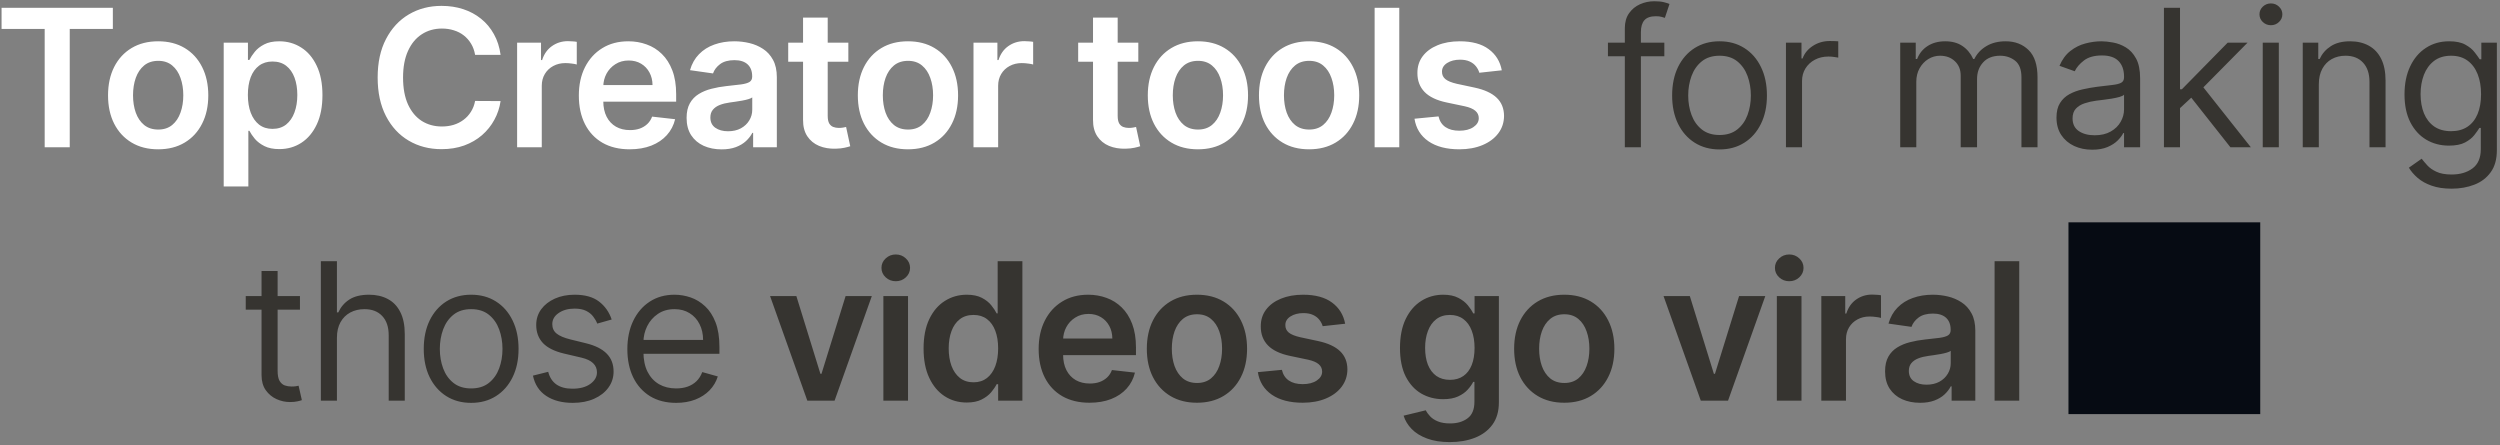 <svg width="730" height="130" viewBox="0 0 730 130" fill="none" xmlns="http://www.w3.org/2000/svg">
<rect x="0" y="0" width="730" height="130" fill="#808080" stroke="none"/>
<path d="M0.459 8.457V2.273H32.953V8.457H20.365V43H13.047V8.457H0.459ZM46.184 43.597C43.201 43.597 40.615 42.94 38.428 41.628C36.24 40.315 34.543 38.479 33.337 36.119C32.144 33.76 31.547 31.002 31.547 27.847C31.547 24.691 32.144 21.927 33.337 19.554C34.543 17.181 36.24 15.338 38.428 14.026C40.615 12.713 43.201 12.057 46.184 12.057C49.166 12.057 51.752 12.713 53.939 14.026C56.127 15.338 57.817 17.181 59.01 19.554C60.217 21.927 60.82 24.691 60.82 27.847C60.82 31.002 60.217 33.76 59.01 36.119C57.817 38.479 56.127 40.315 53.939 41.628C51.752 42.94 49.166 43.597 46.184 43.597ZM46.223 37.83C47.841 37.83 49.193 37.385 50.28 36.497C51.367 35.596 52.176 34.389 52.706 32.878C53.25 31.366 53.522 29.683 53.522 27.827C53.522 25.957 53.25 24.267 52.706 22.756C52.176 21.231 51.367 20.018 50.28 19.116C49.193 18.215 47.841 17.764 46.223 17.764C44.566 17.764 43.187 18.215 42.087 19.116C41 20.018 40.184 21.231 39.641 22.756C39.111 24.267 38.845 25.957 38.845 27.827C38.845 29.683 39.111 31.366 39.641 32.878C40.184 34.389 41 35.596 42.087 36.497C43.187 37.385 44.566 37.83 46.223 37.83ZM65.32 54.455V12.454H72.4V17.506H72.817C73.188 16.763 73.712 15.974 74.388 15.139C75.064 14.291 75.979 13.568 77.132 12.972C78.286 12.362 79.757 12.057 81.547 12.057C83.907 12.057 86.035 12.66 87.931 13.867C89.84 15.06 91.351 16.829 92.465 19.176C93.592 21.509 94.155 24.373 94.155 27.767C94.155 31.121 93.605 33.972 92.505 36.318C91.404 38.665 89.906 40.455 88.01 41.688C86.115 42.92 83.967 43.537 81.567 43.537C79.817 43.537 78.365 43.245 77.212 42.662C76.059 42.079 75.131 41.376 74.428 40.554C73.739 39.719 73.202 38.93 72.817 38.188H72.519V54.455H65.32ZM72.38 27.727C72.38 29.703 72.658 31.433 73.215 32.918C73.785 34.403 74.6 35.562 75.661 36.398C76.735 37.22 78.034 37.631 79.559 37.631C81.15 37.631 82.482 37.206 83.556 36.358C84.63 35.496 85.438 34.323 85.982 32.838C86.539 31.34 86.817 29.636 86.817 27.727C86.817 25.831 86.545 24.148 86.002 22.676C85.458 21.204 84.65 20.051 83.576 19.216C82.502 18.381 81.163 17.963 79.559 17.963C78.021 17.963 76.715 18.367 75.641 19.176C74.567 19.985 73.752 21.118 73.195 22.577C72.651 24.035 72.38 25.752 72.38 27.727ZM146.17 16.014H138.732C138.52 14.794 138.129 13.714 137.559 12.773C136.989 11.818 136.279 11.009 135.431 10.347C134.582 9.684 133.615 9.187 132.528 8.855C131.454 8.51 130.294 8.338 129.047 8.338C126.833 8.338 124.871 8.895 123.161 10.008C121.451 11.109 120.112 12.726 119.144 14.861C118.176 16.982 117.692 19.574 117.692 22.636C117.692 25.752 118.176 28.377 119.144 30.511C120.125 32.633 121.464 34.237 123.161 35.324C124.871 36.398 126.827 36.935 129.028 36.935C130.247 36.935 131.387 36.776 132.448 36.457C133.522 36.126 134.483 35.642 135.331 35.006C136.193 34.369 136.916 33.587 137.499 32.659C138.096 31.731 138.507 30.671 138.732 29.477L146.17 29.517C145.891 31.453 145.288 33.269 144.36 34.966C143.445 36.663 142.245 38.161 140.76 39.46C139.276 40.746 137.539 41.754 135.55 42.483C133.562 43.199 131.354 43.557 128.928 43.557C125.349 43.557 122.153 42.728 119.343 41.071C116.532 39.414 114.318 37.021 112.701 33.892C111.083 30.763 110.275 27.011 110.275 22.636C110.275 18.248 111.09 14.496 112.721 11.381C114.351 8.252 116.572 5.859 119.383 4.202C122.193 2.545 125.375 1.716 128.928 1.716C131.195 1.716 133.303 2.034 135.252 2.67C137.201 3.307 138.938 4.241 140.462 5.474C141.987 6.694 143.24 8.192 144.221 9.969C145.215 11.732 145.865 13.747 146.17 16.014ZM150.998 43V12.454H157.978V17.546H158.296C158.853 15.782 159.807 14.423 161.16 13.469C162.525 12.501 164.083 12.017 165.833 12.017C166.231 12.017 166.675 12.037 167.165 12.077C167.669 12.103 168.087 12.15 168.418 12.216V18.838C168.113 18.732 167.629 18.639 166.967 18.56C166.317 18.467 165.687 18.421 165.077 18.421C163.765 18.421 162.585 18.706 161.538 19.276C160.503 19.832 159.688 20.608 159.092 21.602C158.495 22.597 158.197 23.743 158.197 25.043V43H150.998ZM183.856 43.597C180.793 43.597 178.148 42.96 175.921 41.688C173.707 40.401 172.004 38.585 170.81 36.239C169.617 33.879 169.021 31.101 169.021 27.906C169.021 24.764 169.617 22.007 170.81 19.634C172.017 17.247 173.701 15.391 175.861 14.065C178.022 12.726 180.561 12.057 183.478 12.057C185.361 12.057 187.137 12.362 188.808 12.972C190.491 13.568 191.976 14.496 193.262 15.756C194.561 17.015 195.582 18.619 196.325 20.568C197.067 22.504 197.438 24.811 197.438 27.489V29.696H172.401V24.844H190.538C190.524 23.465 190.226 22.239 189.643 21.165C189.059 20.078 188.244 19.223 187.197 18.599C186.163 17.976 184.956 17.665 183.577 17.665C182.106 17.665 180.813 18.023 179.7 18.739C178.586 19.441 177.718 20.369 177.094 21.523C176.485 22.663 176.173 23.916 176.16 25.281V29.517C176.16 31.294 176.485 32.818 177.134 34.091C177.784 35.35 178.692 36.318 179.859 36.994C181.025 37.657 182.391 37.989 183.955 37.989C185.003 37.989 185.951 37.843 186.799 37.551C187.647 37.246 188.383 36.802 189.006 36.219C189.629 35.635 190.1 34.913 190.418 34.051L197.14 34.807C196.716 36.583 195.907 38.135 194.714 39.46C193.534 40.773 192.022 41.794 190.18 42.523C188.337 43.239 186.229 43.597 183.856 43.597ZM210.708 43.617C208.773 43.617 207.029 43.272 205.478 42.582C203.94 41.88 202.72 40.846 201.819 39.48C200.931 38.115 200.487 36.431 200.487 34.429C200.487 32.706 200.805 31.28 201.441 30.153C202.077 29.026 202.946 28.125 204.046 27.449C205.147 26.773 206.386 26.262 207.765 25.918C209.157 25.56 210.595 25.301 212.08 25.142C213.87 24.956 215.322 24.791 216.435 24.645C217.549 24.486 218.358 24.247 218.862 23.929C219.379 23.598 219.637 23.087 219.637 22.398V22.278C219.637 20.78 219.193 19.62 218.305 18.798C217.416 17.976 216.137 17.565 214.467 17.565C212.703 17.565 211.305 17.95 210.271 18.719C209.25 19.488 208.56 20.396 208.202 21.443L201.481 20.489C202.011 18.633 202.886 17.081 204.106 15.835C205.326 14.576 206.817 13.634 208.58 13.011C210.344 12.375 212.292 12.057 214.427 12.057C215.899 12.057 217.363 12.229 218.822 12.574C220.28 12.919 221.613 13.489 222.819 14.284C224.025 15.066 224.993 16.134 225.722 17.486C226.465 18.838 226.836 20.528 226.836 22.557V43H219.916V38.804H219.677C219.239 39.653 218.623 40.448 217.827 41.19C217.045 41.919 216.058 42.51 214.864 42.96C213.684 43.398 212.299 43.617 210.708 43.617ZM212.577 38.327C214.023 38.327 215.275 38.042 216.336 37.472C217.397 36.888 218.212 36.119 218.782 35.165C219.365 34.21 219.657 33.169 219.657 32.043V28.443C219.432 28.629 219.047 28.801 218.504 28.96C217.973 29.119 217.377 29.259 216.714 29.378C216.051 29.497 215.395 29.603 214.745 29.696C214.095 29.789 213.532 29.868 213.055 29.935C211.981 30.081 211.02 30.319 210.171 30.651C209.323 30.982 208.653 31.446 208.163 32.043C207.672 32.626 207.427 33.382 207.427 34.31C207.427 35.635 207.911 36.636 208.879 37.312C209.846 37.989 211.079 38.327 212.577 38.327ZM247.717 12.454V18.023H230.158V12.454H247.717ZM234.493 5.136H241.692V33.812C241.692 34.78 241.838 35.523 242.129 36.04C242.434 36.544 242.832 36.888 243.323 37.074C243.813 37.26 244.357 37.352 244.953 37.352C245.404 37.352 245.815 37.319 246.186 37.253C246.571 37.187 246.862 37.127 247.061 37.074L248.274 42.702C247.89 42.834 247.34 42.98 246.624 43.139C245.921 43.298 245.059 43.391 244.039 43.418C242.235 43.471 240.611 43.199 239.166 42.602C237.721 41.992 236.574 41.051 235.726 39.778C234.891 38.506 234.48 36.915 234.493 35.006V5.136ZM265.124 43.597C262.141 43.597 259.556 42.94 257.368 41.628C255.181 40.315 253.484 38.479 252.277 36.119C251.084 33.76 250.487 31.002 250.487 27.847C250.487 24.691 251.084 21.927 252.277 19.554C253.484 17.181 255.181 15.338 257.368 14.026C259.556 12.713 262.141 12.057 265.124 12.057C268.107 12.057 270.692 12.713 272.879 14.026C275.067 15.338 276.757 17.181 277.951 19.554C279.157 21.927 279.76 24.691 279.76 27.847C279.76 31.002 279.157 33.76 277.951 36.119C276.757 38.479 275.067 40.315 272.879 41.628C270.692 42.94 268.107 43.597 265.124 43.597ZM265.164 37.83C266.781 37.83 268.133 37.385 269.22 36.497C270.308 35.596 271.116 34.389 271.647 32.878C272.19 31.366 272.462 29.683 272.462 27.827C272.462 25.957 272.19 24.267 271.647 22.756C271.116 21.231 270.308 20.018 269.22 19.116C268.133 18.215 266.781 17.764 265.164 17.764C263.506 17.764 262.128 18.215 261.027 19.116C259.94 20.018 259.125 21.231 258.581 22.756C258.051 24.267 257.786 25.957 257.786 27.827C257.786 29.683 258.051 31.366 258.581 32.878C259.125 34.389 259.94 35.596 261.027 36.497C262.128 37.385 263.506 37.83 265.164 37.83ZM284.26 43V12.454H291.24V17.546H291.559C292.115 15.782 293.07 14.423 294.422 13.469C295.788 12.501 297.345 12.017 299.095 12.017C299.493 12.017 299.937 12.037 300.428 12.077C300.932 12.103 301.349 12.15 301.681 12.216V18.838C301.376 18.732 300.892 18.639 300.229 18.56C299.579 18.467 298.95 18.421 298.34 18.421C297.027 18.421 295.847 18.706 294.8 19.276C293.766 19.832 292.951 20.608 292.354 21.602C291.757 22.597 291.459 23.743 291.459 25.043V43H284.26ZM332.387 12.454V18.023H314.827V12.454H332.387ZM319.162 5.136H326.361V33.812C326.361 34.78 326.507 35.523 326.799 36.04C327.104 36.544 327.501 36.888 327.992 37.074C328.482 37.26 329.026 37.352 329.623 37.352C330.073 37.352 330.484 37.319 330.856 37.253C331.24 37.187 331.532 37.127 331.731 37.074L332.944 42.702C332.559 42.834 332.009 42.98 331.293 43.139C330.59 43.298 329.729 43.391 328.708 43.418C326.905 43.471 325.281 43.199 323.836 42.602C322.391 41.992 321.244 41.051 320.395 39.778C319.56 38.506 319.149 36.915 319.162 35.006V5.136ZM349.793 43.597C346.81 43.597 344.225 42.94 342.038 41.628C339.85 40.315 338.153 38.479 336.947 36.119C335.753 33.76 335.157 31.002 335.157 27.847C335.157 24.691 335.753 21.927 336.947 19.554C338.153 17.181 339.85 15.338 342.038 14.026C344.225 12.713 346.81 12.057 349.793 12.057C352.776 12.057 355.361 12.713 357.549 14.026C359.736 15.338 361.427 17.181 362.62 19.554C363.826 21.927 364.43 24.691 364.43 27.847C364.43 31.002 363.826 33.76 362.62 36.119C361.427 38.479 359.736 40.315 357.549 41.628C355.361 42.94 352.776 43.597 349.793 43.597ZM349.833 37.83C351.45 37.83 352.803 37.385 353.89 36.497C354.977 35.596 355.786 34.389 356.316 32.878C356.859 31.366 357.131 29.683 357.131 27.827C357.131 25.957 356.859 24.267 356.316 22.756C355.786 21.231 354.977 20.018 353.89 19.116C352.803 18.215 351.45 17.764 349.833 17.764C348.176 17.764 346.797 18.215 345.697 19.116C344.609 20.018 343.794 21.231 343.251 22.756C342.72 24.267 342.455 25.957 342.455 27.827C342.455 29.683 342.72 31.366 343.251 32.878C343.794 34.389 344.609 35.596 345.697 36.497C346.797 37.385 348.176 37.83 349.833 37.83ZM382.254 43.597C379.271 43.597 376.685 42.94 374.498 41.628C372.31 40.315 370.613 38.479 369.407 36.119C368.214 33.76 367.617 31.002 367.617 27.847C367.617 24.691 368.214 21.927 369.407 19.554C370.613 17.181 372.31 15.338 374.498 14.026C376.685 12.713 379.271 12.057 382.254 12.057C385.236 12.057 387.822 12.713 390.009 14.026C392.197 15.338 393.887 17.181 395.08 19.554C396.287 21.927 396.89 24.691 396.89 27.847C396.89 31.002 396.287 33.76 395.08 36.119C393.887 38.479 392.197 40.315 390.009 41.628C387.822 42.94 385.236 43.597 382.254 43.597ZM382.293 37.83C383.911 37.83 385.263 37.385 386.35 36.497C387.437 35.596 388.246 34.389 388.776 32.878C389.32 31.366 389.592 29.683 389.592 27.827C389.592 25.957 389.32 24.267 388.776 22.756C388.246 21.231 387.437 20.018 386.35 19.116C385.263 18.215 383.911 17.764 382.293 17.764C380.636 17.764 379.257 18.215 378.157 19.116C377.07 20.018 376.254 21.231 375.711 22.756C375.181 24.267 374.915 25.957 374.915 27.827C374.915 29.683 375.181 31.366 375.711 32.878C376.254 34.389 377.07 35.596 378.157 36.497C379.257 37.385 380.636 37.83 382.293 37.83ZM408.589 2.273V43H401.39V2.273H408.589ZM438.524 20.528L431.961 21.244C431.775 20.581 431.451 19.958 430.987 19.375C430.536 18.792 429.926 18.321 429.157 17.963C428.388 17.605 427.447 17.426 426.333 17.426C424.835 17.426 423.576 17.751 422.555 18.401C421.547 19.05 421.05 19.892 421.063 20.926C421.05 21.814 421.375 22.537 422.038 23.094C422.714 23.651 423.828 24.108 425.379 24.466L430.589 25.579C433.479 26.203 435.627 27.19 437.032 28.543C438.451 29.895 439.167 31.665 439.18 33.852C439.167 35.775 438.603 37.472 437.489 38.943C436.389 40.401 434.858 41.542 432.896 42.364C430.934 43.186 428.68 43.597 426.134 43.597C422.396 43.597 419.386 42.814 417.106 41.25C414.826 39.672 413.467 37.478 413.029 34.668L420.049 33.992C420.367 35.37 421.043 36.411 422.078 37.114C423.112 37.816 424.457 38.168 426.114 38.168C427.825 38.168 429.197 37.816 430.231 37.114C431.278 36.411 431.802 35.543 431.802 34.508C431.802 33.633 431.464 32.911 430.788 32.341C430.125 31.771 429.091 31.333 427.685 31.028L422.475 29.935C419.545 29.325 417.378 28.297 415.972 26.852C414.567 25.394 413.871 23.551 413.884 21.324C413.871 19.441 414.382 17.811 415.416 16.432C416.463 15.04 417.915 13.966 419.771 13.21C421.64 12.441 423.794 12.057 426.234 12.057C429.813 12.057 432.631 12.819 434.685 14.344C436.754 15.868 438.033 17.93 438.524 20.528Z" fill="white"/>
<path d="M485.985 12.454V16.432H469.519V12.454H485.985ZM474.451 43V8.239C474.451 6.489 474.862 5.03 475.684 3.864C476.506 2.697 477.573 1.822 478.885 1.239C480.198 0.655 481.583 0.364 483.042 0.364C484.195 0.364 485.136 0.456 485.865 0.642C486.595 0.828 487.138 1 487.496 1.159L486.144 5.216C485.905 5.136 485.574 5.037 485.15 4.918C484.739 4.798 484.195 4.739 483.519 4.739C481.968 4.739 480.847 5.13 480.158 5.912C479.482 6.694 479.144 7.841 479.144 9.352V43H474.451ZM502.103 43.636C499.346 43.636 496.926 42.98 494.845 41.668C492.777 40.355 491.159 38.519 489.993 36.159C488.839 33.799 488.263 31.042 488.263 27.886C488.263 24.704 488.839 21.927 489.993 19.554C491.159 17.181 492.777 15.338 494.845 14.026C496.926 12.713 499.346 12.057 502.103 12.057C504.861 12.057 507.274 12.713 509.342 14.026C511.424 15.338 513.041 17.181 514.194 19.554C515.361 21.927 515.944 24.704 515.944 27.886C515.944 31.042 515.361 33.799 514.194 36.159C513.041 38.519 511.424 40.355 509.342 41.668C507.274 42.98 504.861 43.636 502.103 43.636ZM502.103 39.42C504.198 39.42 505.922 38.883 507.274 37.81C508.626 36.736 509.627 35.324 510.277 33.574C510.926 31.824 511.251 29.928 511.251 27.886C511.251 25.845 510.926 23.942 510.277 22.179C509.627 20.416 508.626 18.991 507.274 17.903C505.922 16.816 504.198 16.273 502.103 16.273C500.009 16.273 498.285 16.816 496.933 17.903C495.581 18.991 494.58 20.416 493.93 22.179C493.281 23.942 492.956 25.845 492.956 27.886C492.956 29.928 493.281 31.824 493.93 33.574C494.58 35.324 495.581 36.736 496.933 37.81C498.285 38.883 500.009 39.42 502.103 39.42ZM521.498 43V12.454H526.033V17.068H526.351C526.908 15.557 527.915 14.331 529.373 13.389C530.832 12.448 532.476 11.977 534.305 11.977C534.65 11.977 535.081 11.984 535.598 11.997C536.115 12.01 536.506 12.03 536.771 12.057V16.829C536.612 16.79 536.248 16.73 535.677 16.651C535.121 16.558 534.531 16.511 533.908 16.511C532.423 16.511 531.097 16.823 529.93 17.446C528.777 18.056 527.862 18.904 527.186 19.991C526.523 21.065 526.192 22.292 526.192 23.671V43H521.498ZM554.864 43V12.454H559.398V17.227H559.796C560.432 15.597 561.46 14.331 562.879 13.429C564.297 12.514 566.001 12.057 567.989 12.057C570.004 12.057 571.682 12.514 573.021 13.429C574.373 14.331 575.427 15.597 576.182 17.227H576.501C577.283 15.65 578.456 14.397 580.021 13.469C581.585 12.527 583.461 12.057 585.648 12.057C588.379 12.057 590.613 12.912 592.35 14.622C594.087 16.319 594.955 18.964 594.955 22.557V43H590.262V22.557C590.262 20.303 589.646 18.692 588.413 17.724C587.18 16.757 585.728 16.273 584.057 16.273C581.91 16.273 580.246 16.922 579.066 18.222C577.886 19.508 577.296 21.138 577.296 23.114V43H572.523V22.079C572.523 20.343 571.96 18.944 570.833 17.884C569.706 16.81 568.254 16.273 566.478 16.273C565.258 16.273 564.118 16.598 563.057 17.247C562.01 17.897 561.162 18.798 560.512 19.952C559.876 21.092 559.557 22.411 559.557 23.909V43H554.864ZM610.915 43.716C608.979 43.716 607.223 43.351 605.645 42.622C604.067 41.88 602.814 40.812 601.886 39.42C600.958 38.015 600.494 36.318 600.494 34.33C600.494 32.58 600.839 31.161 601.528 30.074C602.218 28.974 603.139 28.112 604.293 27.489C605.446 26.866 606.719 26.401 608.111 26.097C609.516 25.778 610.928 25.526 612.347 25.341C614.203 25.102 615.707 24.923 616.861 24.804C618.028 24.671 618.876 24.453 619.406 24.148C619.95 23.843 620.222 23.312 620.222 22.557V22.398C620.222 20.436 619.685 18.911 618.611 17.824C617.55 16.737 615.939 16.193 613.778 16.193C611.538 16.193 609.781 16.684 608.509 17.665C607.236 18.646 606.341 19.693 605.824 20.807L601.369 19.216C602.165 17.36 603.225 15.915 604.551 14.881C605.89 13.833 607.349 13.104 608.926 12.693C610.517 12.269 612.081 12.057 613.619 12.057C614.6 12.057 615.727 12.176 617 12.415C618.286 12.64 619.526 13.111 620.719 13.827C621.925 14.543 622.926 15.623 623.722 17.068C624.517 18.513 624.915 20.449 624.915 22.875V43H620.222V38.864H619.983C619.665 39.526 619.135 40.236 618.392 40.992C617.65 41.747 616.662 42.39 615.429 42.92C614.196 43.451 612.691 43.716 610.915 43.716ZM611.631 39.5C613.487 39.5 615.051 39.135 616.324 38.406C617.61 37.677 618.578 36.736 619.227 35.582C619.89 34.429 620.222 33.216 620.222 31.943V27.648C620.023 27.886 619.585 28.105 618.909 28.304C618.246 28.49 617.477 28.655 616.602 28.801C615.741 28.934 614.899 29.053 614.077 29.159C613.268 29.252 612.612 29.331 612.108 29.398C610.888 29.557 609.748 29.815 608.688 30.173C607.64 30.518 606.792 31.042 606.142 31.744C605.506 32.434 605.188 33.375 605.188 34.568C605.188 36.199 605.791 37.432 606.997 38.267C608.217 39.089 609.761 39.5 611.631 39.5ZM636.246 31.864L636.166 26.057H637.121L650.485 12.454H656.291L642.053 26.852H641.655L636.246 31.864ZM631.871 43V2.273H636.564V43H631.871ZM651.28 43L639.348 27.886L642.689 24.625L657.246 43H651.28ZM660.722 43V12.454H665.415V43H660.722ZM663.108 7.364C662.193 7.364 661.405 7.052 660.742 6.429C660.092 5.806 659.767 5.057 659.767 4.182C659.767 3.307 660.092 2.558 660.742 1.935C661.405 1.312 662.193 1 663.108 1C664.023 1 664.805 1.312 665.455 1.935C666.118 2.558 666.449 3.307 666.449 4.182C666.449 5.057 666.118 5.806 665.455 6.429C664.805 7.052 664.023 7.364 663.108 7.364ZM677.094 24.625V43H672.401V12.454H676.935V17.227H677.333C678.049 15.676 679.136 14.43 680.594 13.489C682.052 12.534 683.935 12.057 686.242 12.057C688.31 12.057 690.12 12.481 691.671 13.329C693.222 14.165 694.428 15.438 695.29 17.148C696.152 18.845 696.583 20.992 696.583 23.591V43H691.89V23.909C691.89 21.509 691.266 19.64 690.02 18.301C688.774 16.949 687.064 16.273 684.89 16.273C683.391 16.273 682.052 16.598 680.873 17.247C679.706 17.897 678.784 18.845 678.108 20.091C677.432 21.337 677.094 22.849 677.094 24.625ZM715.878 55.091C713.611 55.091 711.662 54.799 710.032 54.216C708.401 53.646 707.042 52.89 705.955 51.949C704.881 51.021 704.026 50.026 703.39 48.966L707.128 46.341C707.553 46.898 708.089 47.534 708.739 48.25C709.389 48.979 710.277 49.609 711.404 50.139C712.544 50.683 714.035 50.955 715.878 50.955C718.344 50.955 720.379 50.358 721.983 49.165C723.588 47.972 724.39 46.102 724.39 43.557V37.352H723.992C723.647 37.909 723.157 38.599 722.52 39.42C721.897 40.229 720.996 40.952 719.816 41.588C718.649 42.211 717.071 42.523 715.083 42.523C712.617 42.523 710.403 41.939 708.441 40.773C706.492 39.606 704.947 37.909 703.807 35.682C702.68 33.455 702.117 30.75 702.117 27.568C702.117 24.439 702.667 21.715 703.768 19.395C704.868 17.062 706.399 15.258 708.361 13.986C710.323 12.7 712.59 12.057 715.162 12.057C717.151 12.057 718.729 12.388 719.895 13.051C721.075 13.701 721.977 14.443 722.6 15.278C723.236 16.1 723.727 16.776 724.071 17.307H724.549V12.454H729.083V43.875C729.083 46.5 728.486 48.635 727.293 50.278C726.113 51.936 724.522 53.149 722.52 53.918C720.532 54.7 718.318 55.091 715.878 55.091ZM715.719 38.307C717.602 38.307 719.193 37.876 720.492 37.014C721.791 36.153 722.779 34.913 723.455 33.295C724.131 31.678 724.469 29.742 724.469 27.489C724.469 25.288 724.138 23.346 723.475 21.662C722.812 19.978 721.831 18.659 720.532 17.704C719.232 16.75 717.628 16.273 715.719 16.273C713.731 16.273 712.073 16.776 710.748 17.784C709.435 18.792 708.447 20.144 707.785 21.841C707.135 23.538 706.81 25.421 706.81 27.489C706.81 29.61 707.142 31.486 707.804 33.117C708.481 34.734 709.475 36.007 710.787 36.935C712.113 37.849 713.757 38.307 715.719 38.307ZM87.586 86.454V90.432H71.757V86.454H87.586ZM76.371 79.136H81.064V108.25C81.064 109.576 81.256 110.57 81.64 111.233C82.038 111.883 82.542 112.32 83.152 112.545C83.775 112.758 84.431 112.864 85.121 112.864C85.638 112.864 86.062 112.837 86.393 112.784C86.725 112.718 86.99 112.665 87.189 112.625L88.143 116.841C87.825 116.96 87.381 117.08 86.811 117.199C86.241 117.331 85.518 117.398 84.643 117.398C83.317 117.398 82.018 117.113 80.746 116.543C79.486 115.973 78.439 115.104 77.603 113.938C76.781 112.771 76.371 111.299 76.371 109.523V79.136ZM98.385 98.625V117H93.692V76.273H98.385V91.227H98.783C99.499 89.65 100.573 88.397 102.005 87.469C103.45 86.528 105.372 86.057 107.772 86.057C109.853 86.057 111.676 86.474 113.241 87.31C114.805 88.132 116.018 89.398 116.88 91.108C117.755 92.805 118.192 94.966 118.192 97.591V117H113.499V97.909C113.499 95.483 112.869 93.607 111.61 92.281C110.364 90.942 108.634 90.273 106.42 90.273C104.882 90.273 103.503 90.597 102.283 91.247C101.077 91.897 100.122 92.845 99.42 94.091C98.73 95.337 98.385 96.849 98.385 98.625ZM137.577 117.636C134.82 117.636 132.4 116.98 130.319 115.668C128.251 114.355 126.633 112.519 125.467 110.159C124.313 107.799 123.736 105.042 123.736 101.886C123.736 98.704 124.313 95.927 125.467 93.554C126.633 91.181 128.251 89.338 130.319 88.026C132.4 86.713 134.82 86.057 137.577 86.057C140.335 86.057 142.748 86.713 144.816 88.026C146.897 89.338 148.515 91.181 149.668 93.554C150.835 95.927 151.418 98.704 151.418 101.886C151.418 105.042 150.835 107.799 149.668 110.159C148.515 112.519 146.897 114.355 144.816 115.668C142.748 116.98 140.335 117.636 137.577 117.636ZM137.577 113.42C139.672 113.42 141.396 112.884 142.748 111.81C144.1 110.736 145.101 109.324 145.751 107.574C146.4 105.824 146.725 103.928 146.725 101.886C146.725 99.845 146.4 97.942 145.751 96.179C145.101 94.416 144.1 92.99 142.748 91.903C141.396 90.816 139.672 90.273 137.577 90.273C135.483 90.273 133.759 90.816 132.407 91.903C131.055 92.99 130.054 94.416 129.404 96.179C128.754 97.942 128.43 99.845 128.43 101.886C128.43 103.928 128.754 105.824 129.404 107.574C130.054 109.324 131.055 110.736 132.407 111.81C133.759 112.884 135.483 113.42 137.577 113.42ZM178.609 93.296L174.393 94.489C174.128 93.786 173.737 93.103 173.219 92.44C172.716 91.764 172.026 91.207 171.151 90.77C170.276 90.332 169.156 90.114 167.791 90.114C165.921 90.114 164.363 90.544 163.117 91.406C161.884 92.255 161.268 93.335 161.268 94.648C161.268 95.814 161.692 96.736 162.541 97.412C163.389 98.088 164.715 98.651 166.518 99.102L171.052 100.216C173.783 100.879 175.818 101.893 177.157 103.259C178.496 104.611 179.166 106.354 179.166 108.489C179.166 110.239 178.662 111.803 177.654 113.182C176.66 114.561 175.268 115.648 173.478 116.443C171.688 117.239 169.607 117.636 167.234 117.636C164.118 117.636 161.54 116.96 159.498 115.608C157.456 114.256 156.164 112.28 155.62 109.682L160.075 108.568C160.499 110.212 161.301 111.445 162.481 112.267C163.674 113.089 165.232 113.5 167.154 113.5C169.342 113.5 171.078 113.036 172.364 112.108C173.664 111.167 174.313 110.04 174.313 108.727C174.313 107.667 173.942 106.778 173.2 106.062C172.457 105.333 171.317 104.79 169.779 104.432L164.688 103.239C161.891 102.576 159.836 101.548 158.523 100.156C157.224 98.751 156.575 96.994 156.575 94.886C156.575 93.163 157.058 91.638 158.026 90.312C159.007 88.987 160.34 87.946 162.023 87.19C163.72 86.435 165.643 86.057 167.791 86.057C170.813 86.057 173.186 86.72 174.91 88.046C176.647 89.371 177.88 91.121 178.609 93.296ZM197.427 117.636C194.484 117.636 191.945 116.987 189.81 115.688C187.689 114.375 186.052 112.545 184.899 110.199C183.758 107.839 183.188 105.095 183.188 101.966C183.188 98.837 183.758 96.079 184.899 93.693C186.052 91.294 187.656 89.424 189.711 88.085C191.779 86.733 194.192 86.057 196.95 86.057C198.541 86.057 200.112 86.322 201.663 86.852C203.214 87.383 204.626 88.244 205.899 89.438C207.171 90.617 208.185 92.182 208.941 94.131C209.697 96.079 210.075 98.479 210.075 101.33V103.318H186.529V99.261H205.302C205.302 97.538 204.957 96 204.268 94.648C203.592 93.296 202.624 92.228 201.364 91.446C200.118 90.664 198.647 90.273 196.95 90.273C195.08 90.273 193.463 90.737 192.097 91.665C190.745 92.579 189.704 93.773 188.975 95.244C188.246 96.716 187.881 98.294 187.881 99.977V102.682C187.881 104.989 188.279 106.944 189.075 108.548C189.883 110.139 191.004 111.352 192.435 112.188C193.867 113.009 195.531 113.42 197.427 113.42C198.66 113.42 199.774 113.248 200.768 112.903C201.775 112.545 202.644 112.015 203.373 111.312C204.102 110.597 204.666 109.708 205.063 108.648L209.597 109.92C209.12 111.458 208.318 112.811 207.191 113.977C206.064 115.131 204.672 116.032 203.015 116.682C201.358 117.318 199.495 117.636 197.427 117.636ZM254.572 86.454L243.694 117H235.74L224.862 86.454H232.538L239.558 109.145H239.876L246.916 86.454H254.572ZM257.944 117V86.454H265.142V117H257.944ZM261.563 82.119C260.423 82.119 259.442 81.742 258.62 80.986C257.798 80.217 257.387 79.296 257.387 78.222C257.387 77.135 257.798 76.213 258.62 75.457C259.442 74.688 260.423 74.304 261.563 74.304C262.716 74.304 263.697 74.688 264.506 75.457C265.328 76.213 265.739 77.135 265.739 78.222C265.739 79.296 265.328 80.217 264.506 80.986C263.697 81.742 262.716 82.119 261.563 82.119ZM282.27 117.537C279.871 117.537 277.723 116.92 275.827 115.688C273.931 114.455 272.433 112.665 271.333 110.318C270.232 107.972 269.682 105.121 269.682 101.767C269.682 98.373 270.239 95.51 271.353 93.176C272.48 90.829 273.998 89.06 275.907 87.867C277.816 86.66 279.944 86.057 282.29 86.057C284.08 86.057 285.552 86.362 286.705 86.972C287.858 87.568 288.773 88.291 289.449 89.139C290.125 89.974 290.649 90.763 291.02 91.506H291.319V76.273H298.537V117H291.458V112.188H291.02C290.649 112.93 290.112 113.719 289.41 114.554C288.707 115.376 287.779 116.079 286.625 116.662C285.472 117.245 284.02 117.537 282.27 117.537ZM284.279 111.631C285.803 111.631 287.103 111.22 288.177 110.398C289.25 109.562 290.066 108.402 290.623 106.918C291.179 105.433 291.458 103.703 291.458 101.727C291.458 99.752 291.179 98.035 290.623 96.577C290.079 95.118 289.27 93.985 288.196 93.176C287.136 92.367 285.83 91.963 284.279 91.963C282.675 91.963 281.336 92.381 280.262 93.216C279.188 94.051 278.379 95.204 277.836 96.676C277.292 98.148 277.02 99.831 277.02 101.727C277.02 103.636 277.292 105.34 277.836 106.838C278.392 108.323 279.208 109.496 280.282 110.358C281.369 111.206 282.701 111.631 284.279 111.631ZM318.121 117.597C315.059 117.597 312.414 116.96 310.187 115.688C307.973 114.402 306.269 112.585 305.076 110.239C303.883 107.879 303.286 105.101 303.286 101.906C303.286 98.764 303.883 96.007 305.076 93.633C306.282 91.247 307.966 89.391 310.127 88.065C312.288 86.726 314.827 86.057 317.743 86.057C319.626 86.057 321.403 86.362 323.073 86.972C324.757 87.568 326.242 88.496 327.528 89.756C328.827 91.015 329.848 92.619 330.59 94.568C331.332 96.504 331.704 98.811 331.704 101.489V103.696H306.667V98.844H324.803C324.79 97.465 324.492 96.239 323.908 95.165C323.325 94.078 322.51 93.222 321.462 92.599C320.428 91.976 319.222 91.665 317.843 91.665C316.371 91.665 315.079 92.023 313.965 92.739C312.851 93.441 311.983 94.369 311.36 95.523C310.75 96.663 310.438 97.916 310.425 99.281V103.517C310.425 105.294 310.75 106.818 311.4 108.091C312.049 109.35 312.957 110.318 314.124 110.994C315.291 111.657 316.656 111.989 318.221 111.989C319.268 111.989 320.216 111.843 321.064 111.551C321.913 111.246 322.649 110.802 323.272 110.219C323.895 109.635 324.366 108.913 324.684 108.051L331.405 108.807C330.981 110.583 330.172 112.134 328.979 113.46C327.799 114.773 326.288 115.794 324.445 116.523C322.602 117.239 320.494 117.597 318.121 117.597ZM349.508 117.597C346.525 117.597 343.94 116.94 341.752 115.628C339.565 114.315 337.868 112.479 336.661 110.119C335.468 107.759 334.871 105.002 334.871 101.847C334.871 98.691 335.468 95.927 336.661 93.554C337.868 91.181 339.565 89.338 341.752 88.026C343.94 86.713 346.525 86.057 349.508 86.057C352.491 86.057 355.076 86.713 357.263 88.026C359.451 89.338 361.141 91.181 362.334 93.554C363.541 95.927 364.144 98.691 364.144 101.847C364.144 105.002 363.541 107.759 362.334 110.119C361.141 112.479 359.451 114.315 357.263 115.628C355.076 116.94 352.491 117.597 349.508 117.597ZM349.547 111.83C351.165 111.83 352.517 111.385 353.604 110.497C354.691 109.596 355.5 108.389 356.03 106.878C356.574 105.366 356.846 103.683 356.846 101.827C356.846 99.957 356.574 98.267 356.03 96.756C355.5 95.231 354.691 94.018 353.604 93.117C352.517 92.215 351.165 91.764 349.547 91.764C347.89 91.764 346.512 92.215 345.411 93.117C344.324 94.018 343.509 95.231 342.965 96.756C342.435 98.267 342.17 99.957 342.17 101.827C342.17 103.683 342.435 105.366 342.965 106.878C343.509 108.389 344.324 109.596 345.411 110.497C346.512 111.385 347.89 111.83 349.547 111.83ZM392.786 94.528L386.224 95.244C386.038 94.581 385.713 93.958 385.249 93.375C384.799 92.792 384.189 92.321 383.42 91.963C382.651 91.605 381.71 91.426 380.596 91.426C379.098 91.426 377.838 91.751 376.817 92.401C375.81 93.05 375.313 93.892 375.326 94.926C375.313 95.814 375.638 96.537 376.3 97.094C376.977 97.651 378.09 98.108 379.641 98.466L384.852 99.579C387.742 100.203 389.889 101.19 391.295 102.543C392.713 103.895 393.429 105.665 393.442 107.852C393.429 109.775 392.866 111.472 391.752 112.943C390.652 114.402 389.121 115.542 387.158 116.364C385.196 117.186 382.942 117.597 380.397 117.597C376.658 117.597 373.649 116.814 371.369 115.25C369.088 113.672 367.729 111.478 367.292 108.668L374.312 107.991C374.63 109.37 375.306 110.411 376.34 111.114C377.374 111.816 378.72 112.168 380.377 112.168C382.087 112.168 383.46 111.816 384.494 111.114C385.541 110.411 386.065 109.543 386.065 108.509C386.065 107.634 385.727 106.911 385.05 106.341C384.388 105.771 383.353 105.333 381.948 105.028L376.738 103.935C373.808 103.325 371.64 102.297 370.235 100.852C368.83 99.394 368.134 97.551 368.147 95.324C368.134 93.441 368.644 91.811 369.678 90.432C370.726 89.04 372.177 87.966 374.033 87.21C375.903 86.441 378.057 86.057 380.496 86.057C384.076 86.057 386.893 86.819 388.948 88.344C391.016 89.868 392.296 91.93 392.786 94.528ZM423.333 129.091C420.748 129.091 418.527 128.74 416.671 128.037C414.815 127.348 413.324 126.42 412.197 125.253C411.07 124.086 410.288 122.794 409.85 121.375L416.333 119.804C416.625 120.401 417.049 120.991 417.606 121.574C418.163 122.17 418.912 122.661 419.853 123.045C420.808 123.443 422.008 123.642 423.453 123.642C425.494 123.642 427.185 123.145 428.524 122.151C429.863 121.17 430.532 119.552 430.532 117.298V111.511H430.174C429.803 112.254 429.259 113.016 428.543 113.798C427.841 114.58 426.906 115.237 425.74 115.767C424.586 116.297 423.134 116.562 421.384 116.562C419.038 116.562 416.91 116.012 415.001 114.912C413.105 113.798 411.594 112.141 410.467 109.94C409.353 107.726 408.796 104.955 408.796 101.628C408.796 98.274 409.353 95.443 410.467 93.136C411.594 90.816 413.112 89.06 415.021 87.867C416.93 86.66 419.058 86.057 421.404 86.057C423.194 86.057 424.666 86.362 425.819 86.972C426.986 87.568 427.914 88.291 428.603 89.139C429.293 89.974 429.816 90.763 430.174 91.506H430.572V86.454H437.671V117.497C437.671 120.109 437.048 122.27 435.802 123.98C434.556 125.69 432.852 126.97 430.691 127.818C428.53 128.667 426.078 129.091 423.333 129.091ZM423.393 110.915C424.918 110.915 426.217 110.544 427.291 109.801C428.365 109.059 429.18 107.991 429.737 106.599C430.293 105.207 430.572 103.537 430.572 101.588C430.572 99.666 430.293 97.982 429.737 96.537C429.193 95.092 428.384 93.972 427.311 93.176C426.25 92.367 424.944 91.963 423.393 91.963C421.789 91.963 420.45 92.381 419.376 93.216C418.302 94.051 417.493 95.198 416.95 96.656C416.406 98.101 416.134 99.745 416.134 101.588C416.134 103.457 416.406 105.095 416.95 106.5C417.507 107.892 418.322 108.979 419.396 109.761C420.483 110.53 421.815 110.915 423.393 110.915ZM456.763 117.597C453.78 117.597 451.195 116.94 449.007 115.628C446.82 114.315 445.123 112.479 443.916 110.119C442.723 107.759 442.127 105.002 442.127 101.847C442.127 98.691 442.723 95.927 443.916 93.554C445.123 91.181 446.82 89.338 449.007 88.026C451.195 86.713 453.78 86.057 456.763 86.057C459.746 86.057 462.331 86.713 464.519 88.026C466.706 89.338 468.397 91.181 469.59 93.554C470.796 95.927 471.399 98.691 471.399 101.847C471.399 105.002 470.796 107.759 469.59 110.119C468.397 112.479 466.706 114.315 464.519 115.628C462.331 116.94 459.746 117.597 456.763 117.597ZM456.803 111.83C458.42 111.83 459.772 111.385 460.86 110.497C461.947 109.596 462.755 108.389 463.286 106.878C463.829 105.366 464.101 103.683 464.101 101.827C464.101 99.957 463.829 98.267 463.286 96.756C462.755 95.231 461.947 94.018 460.86 93.117C459.772 92.215 458.42 91.764 456.803 91.764C455.146 91.764 453.767 92.215 452.666 93.117C451.579 94.018 450.764 95.231 450.22 96.756C449.69 98.267 449.425 99.957 449.425 101.827C449.425 103.683 449.69 105.366 450.22 106.878C450.764 108.389 451.579 109.596 452.666 110.497C453.767 111.385 455.146 111.83 456.803 111.83ZM515.464 86.454L504.586 117H496.632L485.754 86.454H493.43L500.45 109.145H500.768L507.808 86.454H515.464ZM518.836 117V86.454H526.035V117H518.836ZM522.455 82.119C521.315 82.119 520.334 81.742 519.512 80.986C518.69 80.217 518.279 79.296 518.279 78.222C518.279 77.135 518.69 76.213 519.512 75.457C520.334 74.688 521.315 74.304 522.455 74.304C523.608 74.304 524.589 74.688 525.398 75.457C526.22 76.213 526.631 77.135 526.631 78.222C526.631 79.296 526.22 80.217 525.398 80.986C524.589 81.742 523.608 82.119 522.455 82.119ZM531.827 117V86.454H538.807V91.546H539.126C539.682 89.782 540.637 88.423 541.989 87.469C543.355 86.501 544.913 86.017 546.663 86.017C547.06 86.017 547.504 86.037 547.995 86.077C548.499 86.103 548.916 86.15 549.248 86.216V92.838C548.943 92.732 548.459 92.639 547.796 92.56C547.146 92.467 546.517 92.421 545.907 92.421C544.594 92.421 543.414 92.706 542.367 93.276C541.333 93.832 540.518 94.608 539.921 95.602C539.324 96.597 539.026 97.743 539.026 99.043V117H531.827ZM560.663 117.616C558.728 117.616 556.984 117.272 555.433 116.582C553.895 115.88 552.676 114.846 551.774 113.48C550.886 112.115 550.442 110.431 550.442 108.429C550.442 106.705 550.76 105.28 551.396 104.153C552.033 103.027 552.901 102.125 554.001 101.449C555.102 100.773 556.341 100.262 557.72 99.918C559.112 99.56 560.551 99.301 562.035 99.142C563.825 98.956 565.277 98.791 566.391 98.645C567.504 98.486 568.313 98.247 568.817 97.929C569.334 97.597 569.592 97.087 569.592 96.398V96.278C569.592 94.78 569.148 93.62 568.26 92.798C567.372 91.976 566.092 91.565 564.422 91.565C562.659 91.565 561.26 91.95 560.226 92.719C559.205 93.488 558.516 94.396 558.158 95.443L551.436 94.489C551.966 92.633 552.841 91.081 554.061 89.835C555.281 88.576 556.772 87.635 558.535 87.011C560.299 86.375 562.248 86.057 564.382 86.057C565.854 86.057 567.319 86.229 568.777 86.574C570.235 86.919 571.568 87.489 572.774 88.284C573.981 89.066 574.948 90.133 575.678 91.486C576.42 92.838 576.791 94.528 576.791 96.557V117H569.871V112.804H569.632C569.195 113.652 568.578 114.448 567.783 115.19C567 115.92 566.013 116.509 564.82 116.96C563.64 117.398 562.254 117.616 560.663 117.616ZM562.533 112.327C563.978 112.327 565.231 112.042 566.291 111.472C567.352 110.888 568.167 110.119 568.737 109.165C569.321 108.21 569.612 107.17 569.612 106.043V102.443C569.387 102.629 569.002 102.801 568.459 102.96C567.928 103.119 567.332 103.259 566.669 103.378C566.006 103.497 565.35 103.603 564.7 103.696C564.051 103.789 563.487 103.868 563.01 103.935C561.936 104.08 560.975 104.319 560.126 104.651C559.278 104.982 558.608 105.446 558.118 106.043C557.627 106.626 557.382 107.382 557.382 108.31C557.382 109.635 557.866 110.636 558.834 111.312C559.802 111.989 561.035 112.327 562.533 112.327ZM589.619 76.273V117H582.42V76.273H589.619Z" fill="#363430"/>
<path d="M603.993 120.92H659.993V64.92H603.993V120.92Z" fill="#060B13"/>
</svg>
